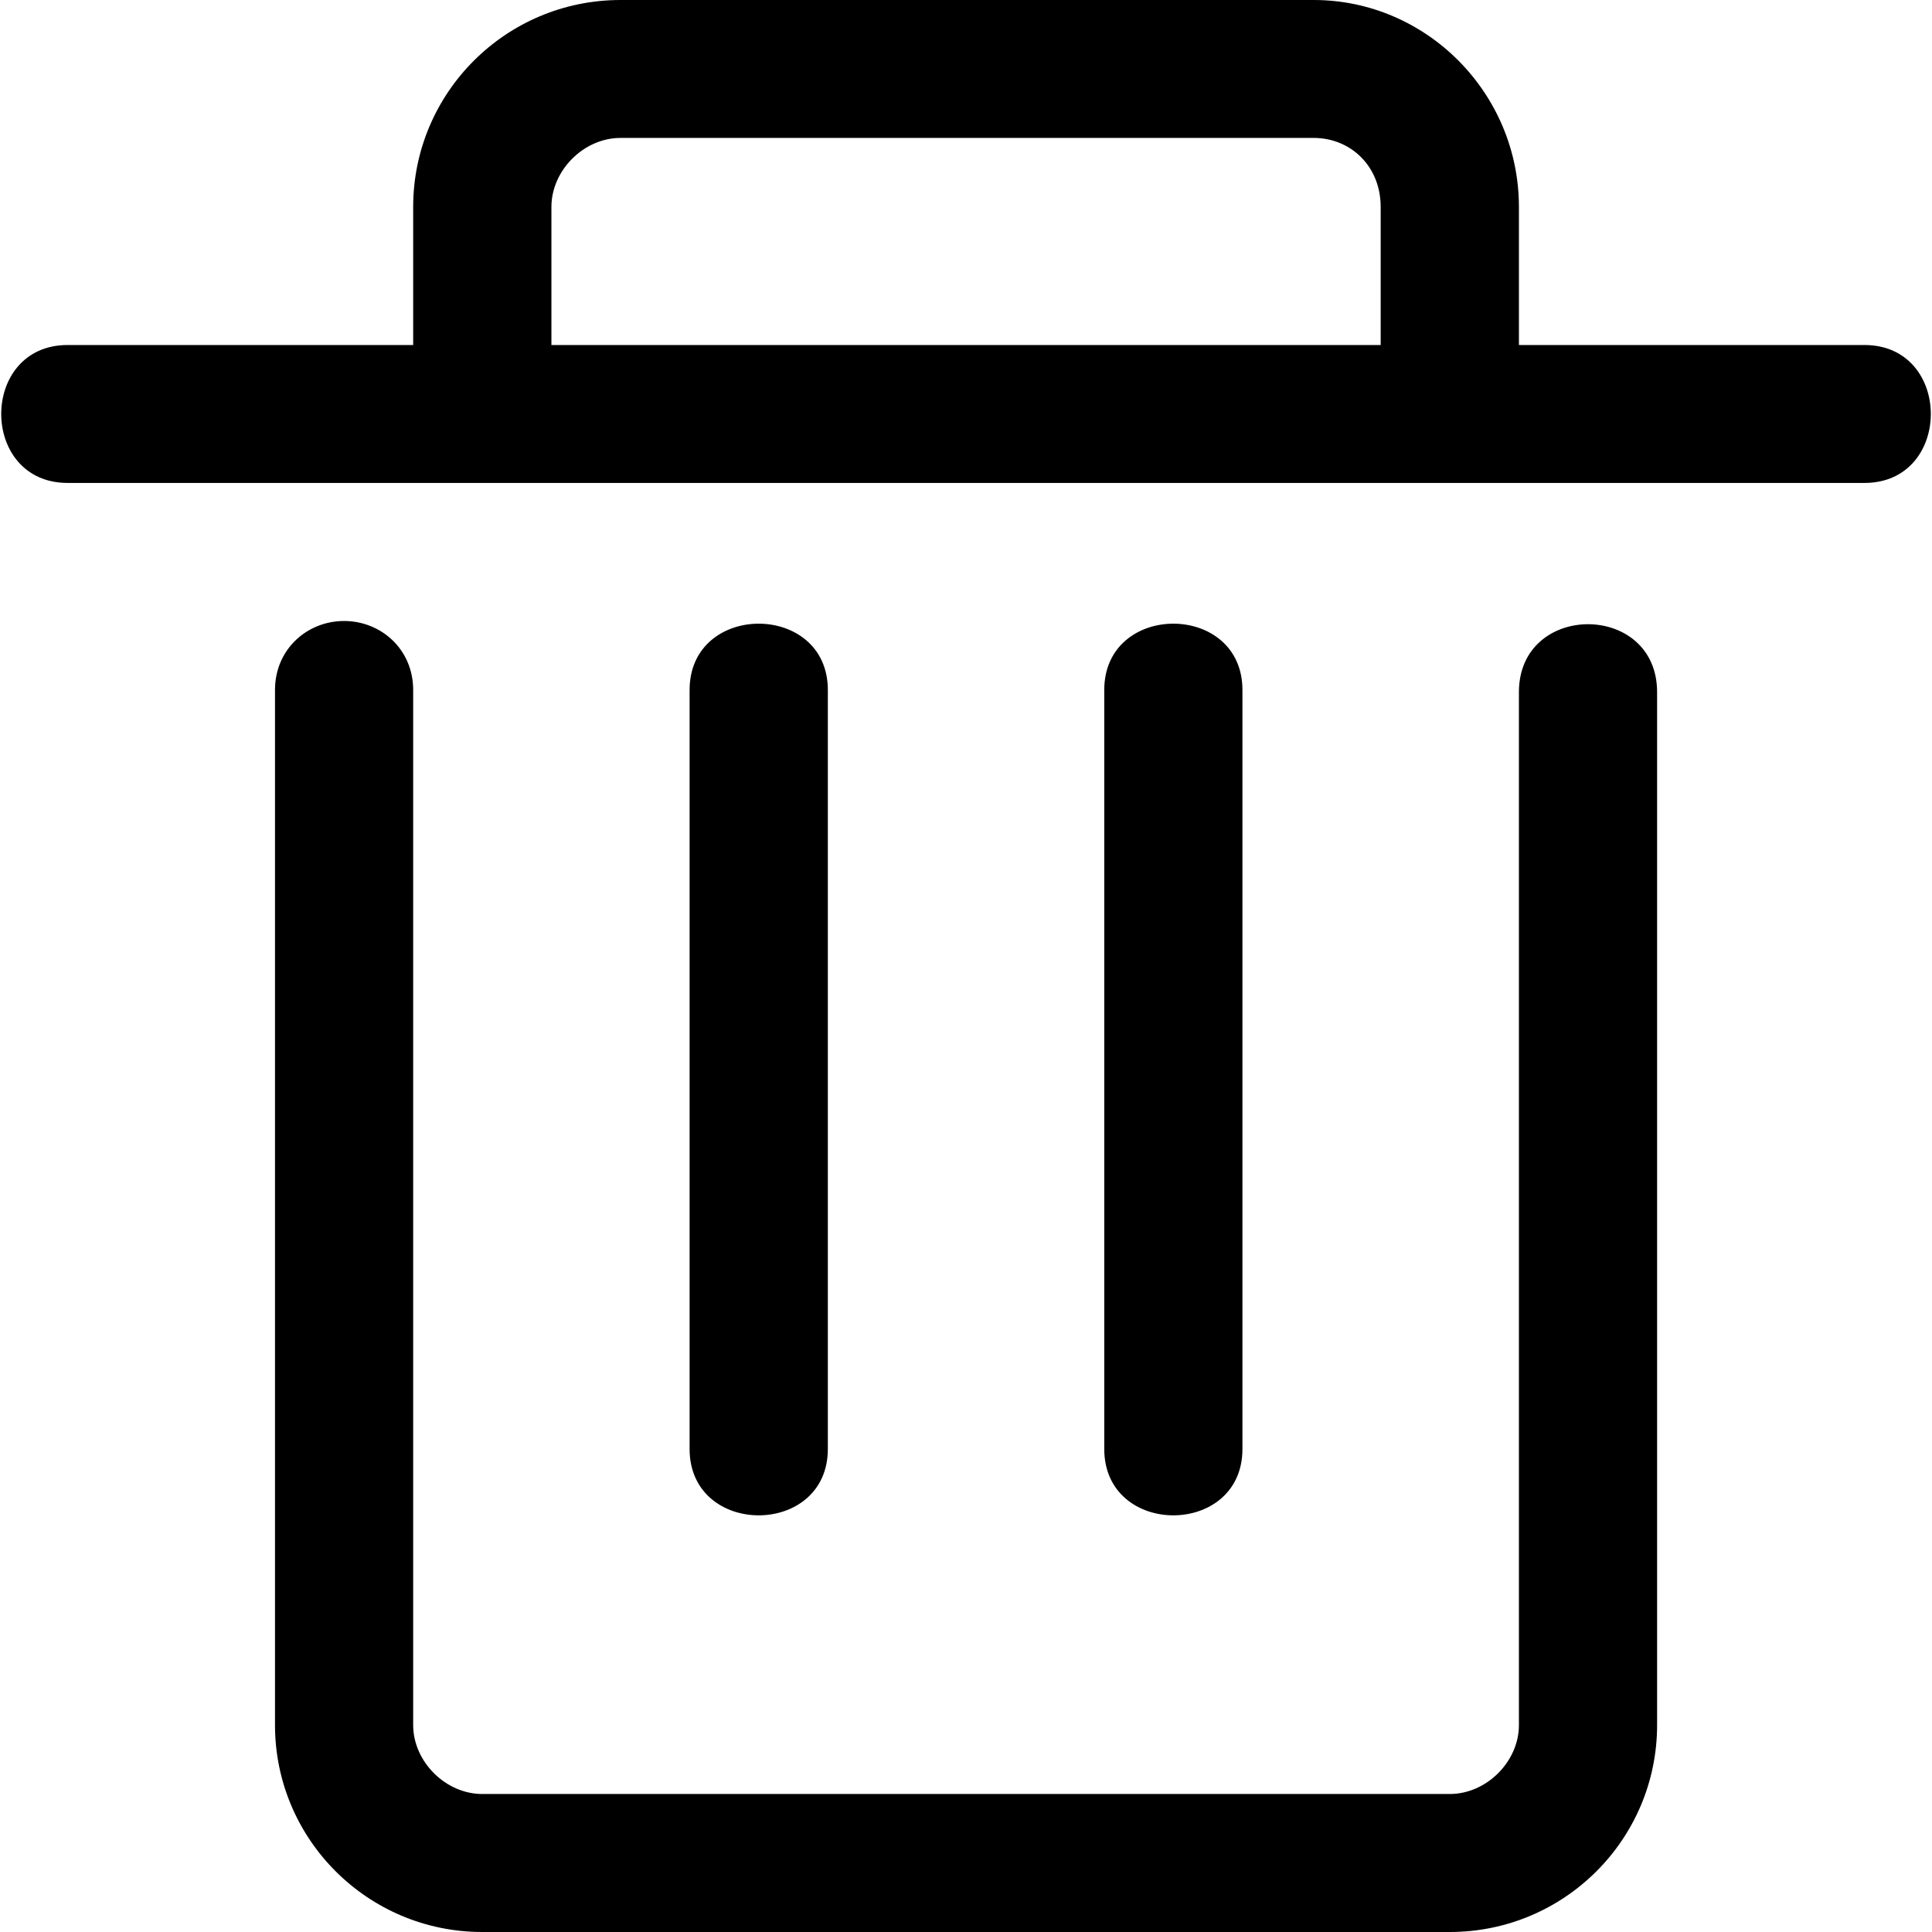 <?xml version="1.0" standalone="no"?><!DOCTYPE svg PUBLIC "-//W3C//DTD SVG 1.1//EN" "http://www.w3.org/Graphics/SVG/1.1/DTD/svg11.dtd"><svg t="1610788579244" class="icon" viewBox="0 0 1024 1024" version="1.1" xmlns="http://www.w3.org/2000/svg" p-id="8663" xmlns:xlink="http://www.w3.org/1999/xlink" width="200" height="200"><defs><style type="text/css"></style></defs><path d="M585.28 767.998 585.28 365.722c0-46.88 73.238-46.88 73.238 0l0 402.276C658.518 814.883 585.28 814.883 585.28 767.998L585.28 767.998 585.28 767.998zM365.5 767.998 365.5 365.722c0-46.88 73.272-46.88 73.272 0l0 402.276C438.771 814.883 365.5 814.883 365.5 767.998L365.5 767.998 365.5 767.998zM988.19 182.862 805.061 182.862l0-73.168c0-60.577-49.248-109.692-108.755-109.692L328.879 0.001c-60.674 0-109.888 49.117-109.888 109.692l0 73.168L35.861 182.862c-46.949 0-46.949 73.105 0 73.105l952.33 0C1035.105 255.967 1035.105 182.862 988.19 182.862L988.19 182.862 988.19 182.862zM292.262 109.692c0-19.428 17.159-36.587 36.616-36.587l367.426 0c19.459 0 35.484 14.864 35.484 36.587l0 73.168L292.262 182.861 292.262 109.692 292.262 109.692zM768.411 1024 255.608 1024c-60.64 0-109.854-49.112-109.854-109.687L145.754 365.722c0-21.724 17.159-36.586 36.616-36.586 19.462 0 36.621 14.862 36.621 36.586l0 548.589c0 19.39 17.193 36.547 36.616 36.547l512.803 0c19.457 0 36.65-17.158 36.65-36.547L805.06 366.855c0-48.013 73.238-48.013 73.238 0l0 547.457C878.299 974.888 829.085 1024 768.411 1024L768.411 1024zM768.411 1024" p-id="8664"></path></svg>